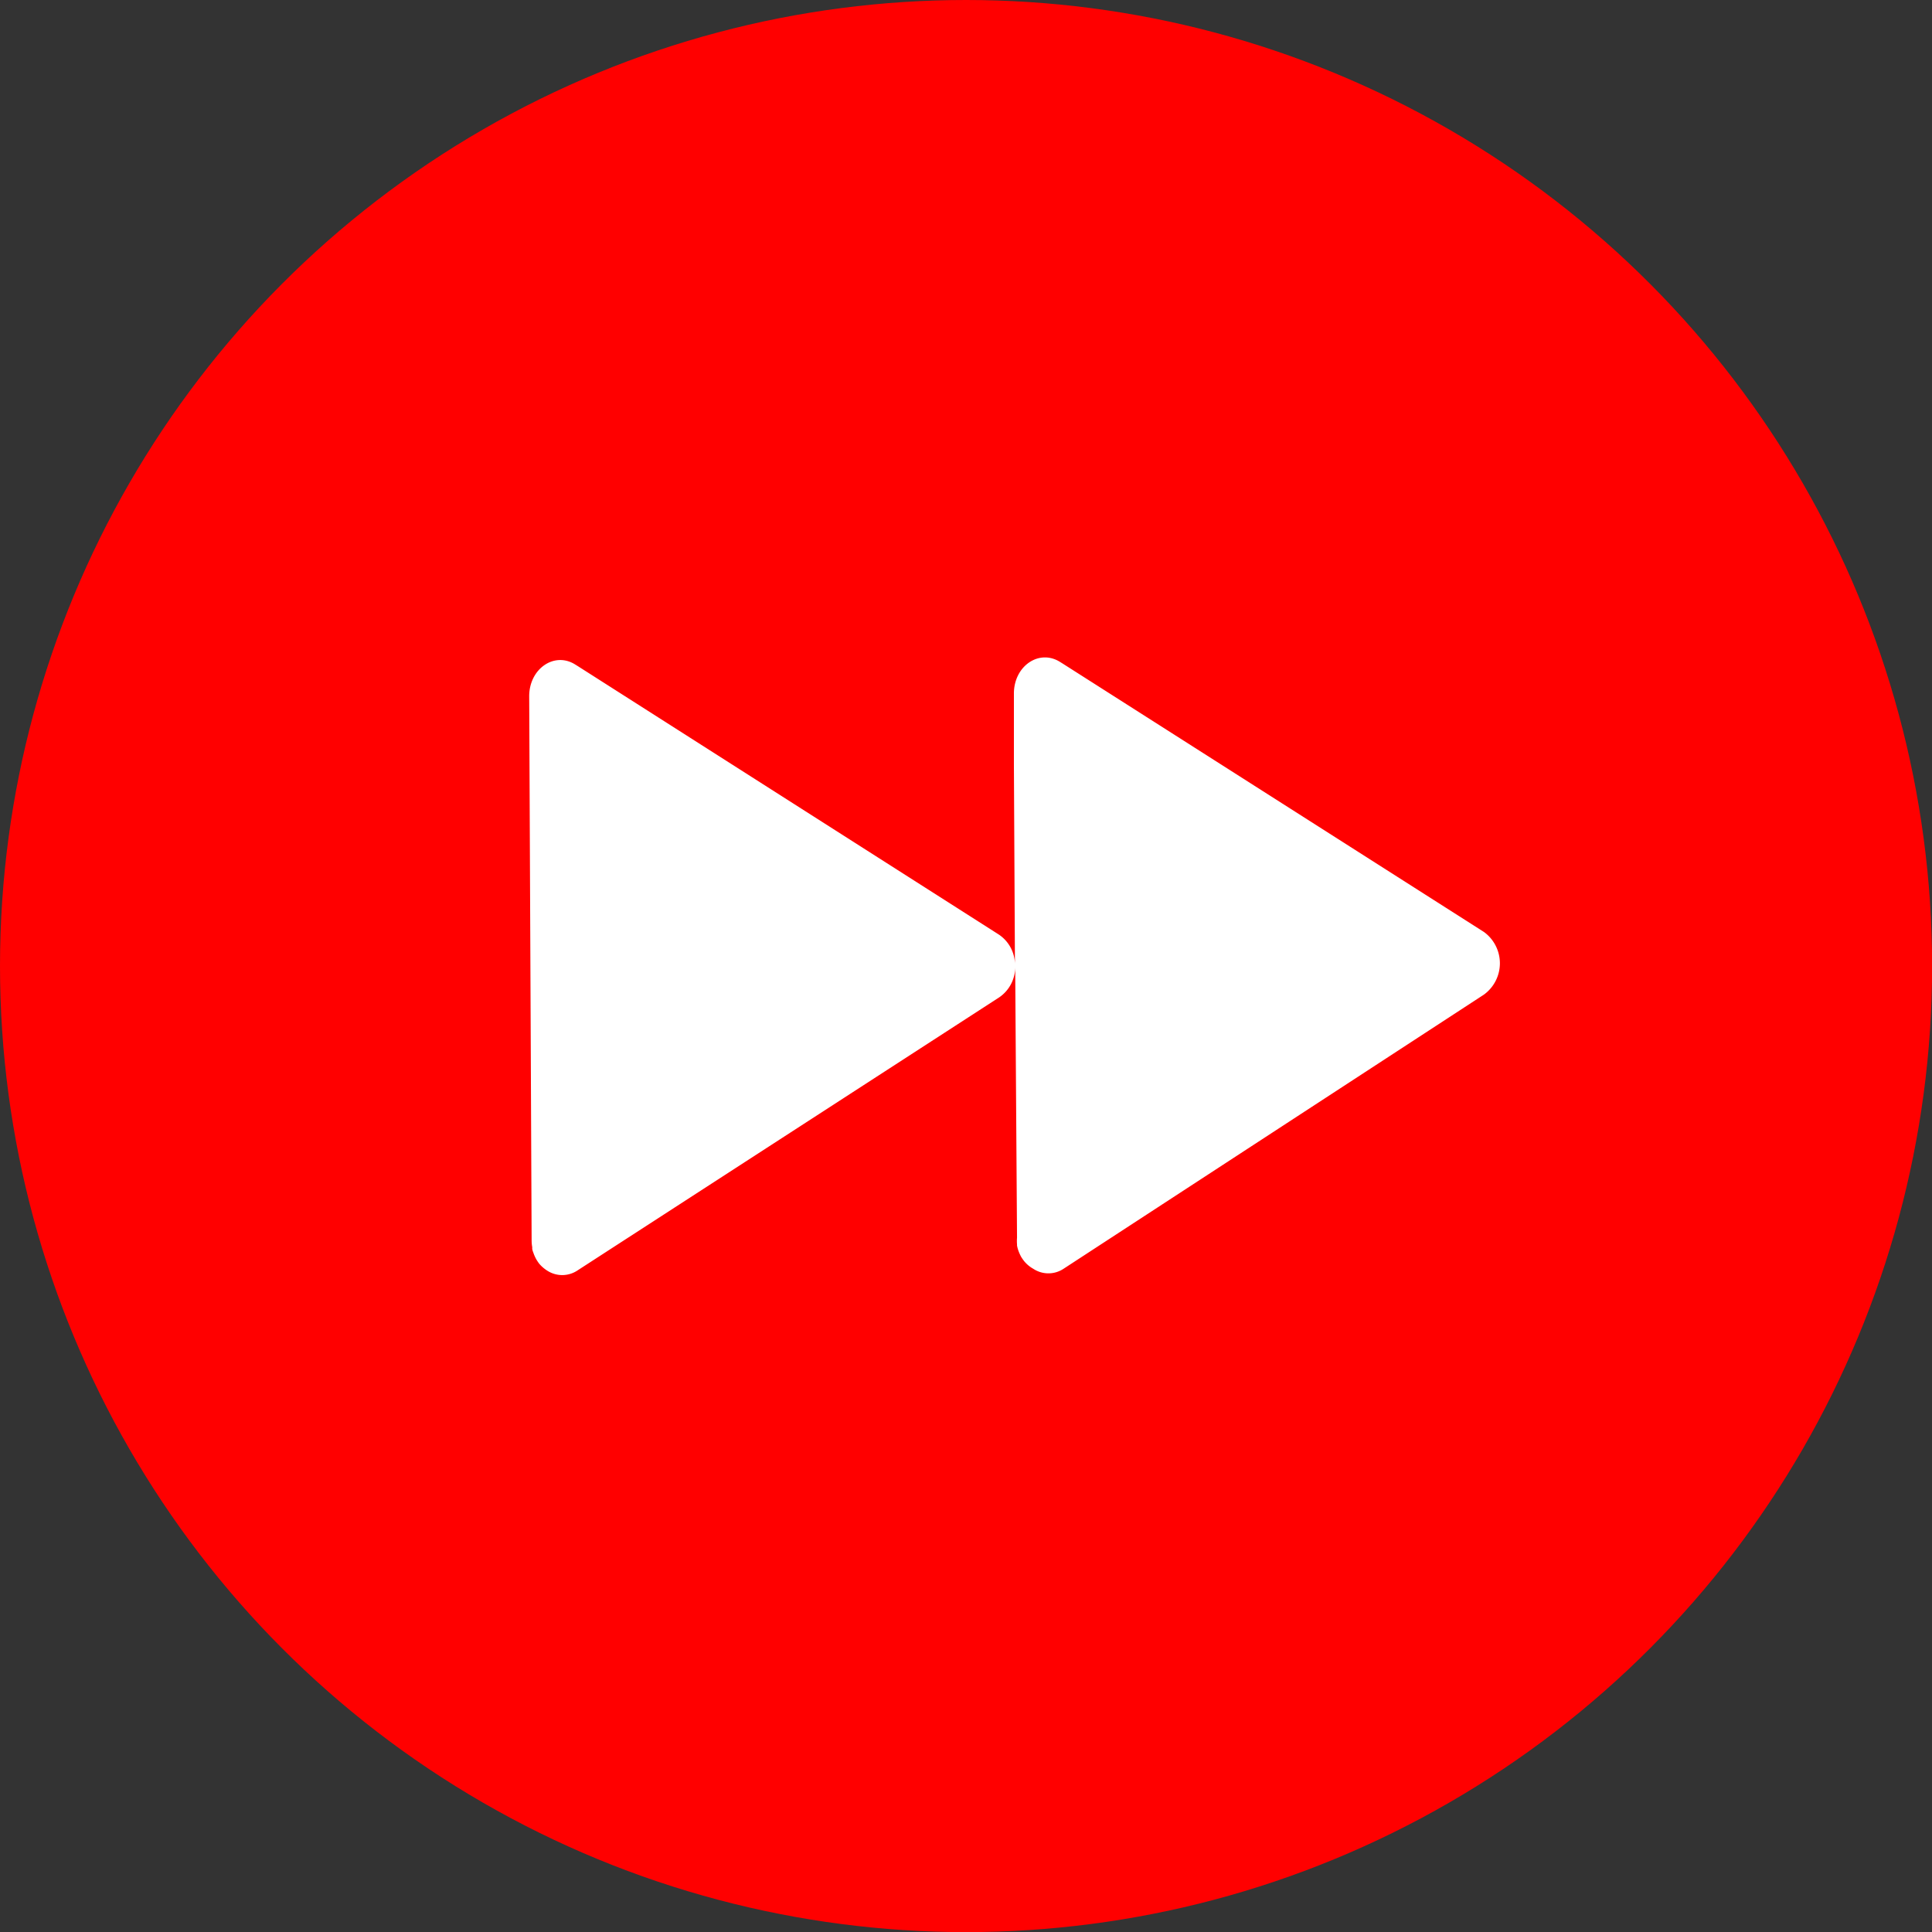 <svg xmlns="http://www.w3.org/2000/svg" viewBox="0 0 167.17 167.17"><rect x="0" y="0" width="167.17" height="167.17" fill="#333333" stroke="none"/><defs><style>circle {fill: #f00; }.cls-1{fill:#fff;}</style></defs><title>Fichier 65</title><g id="Calque_2" data-name="Calque 2"><g id="Layer_1" data-name="Layer 1"><circle cx="83.59" cy="83.59" r="83.59"/><path class="cls-1" d="M128.4,80.64,91.94,57.41h0l-.21-.13c-1.82-1.15-4,.35-4,2.73h0l0,6.12.09,17.43a3.15,3.15,0,0,0-1.4-2.7L50,57.64h0l-.21-.13c-1.81-1.16-4,.35-4,2.73h0L46,107.34a3.43,3.43,0,0,0,.05.56.36.36,0,0,1,0,.1c0,.17.08.33.13.48v0a3.51,3.51,0,0,0,.22.48l0,0a3.51,3.51,0,0,0,.27.4l0,0a3.09,3.09,0,0,0,.77.64h0a2.38,2.38,0,0,0,2.54-.08L86.47,86.29a3.17,3.17,0,0,0,1.37-2.72L88,107.1h0a3.33,3.33,0,0,0,0,.56s0,.07,0,.11a2.85,2.85,0,0,0,.13.48v0a4.31,4.31,0,0,0,.22.49l0,0a4,4,0,0,0,.28.4l0,0a2.77,2.77,0,0,0,.77.64h0A2.37,2.37,0,0,0,92,109.8l36.4-23.74A3.35,3.35,0,0,0,128.4,80.64Z"/></g></g></svg>